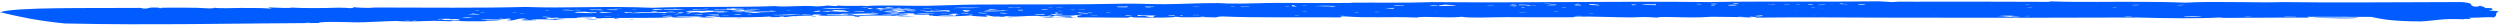 <svg width="675" height="7" viewBox="0 0 675 7" fill="none" xmlns="http://www.w3.org/2000/svg">
<path d="M670.541 2.158C671.195 2.171 671.849 2.183 672.596 2.198C673.246 2.434 673.243 2.647 671.931 2.845C672.583 2.928 673.238 2.87 674.637 3.039C673.316 3.745 674.618 4.064 673.298 4.698C671.246 4.516 669.278 4.843 666.569 4.791C666.567 4.862 667.22 4.945 667.217 5.098C665.91 5.072 665.161 5.129 665.16 5.2C659.09 4.94 657.771 5.563 653.749 5.78C646.367 5.778 643.013 5.205 640.315 4.564C633.587 4.575 629.57 4.497 623.495 4.531C622.187 4.506 623.494 4.602 623.491 4.755C618.819 4.735 615.455 4.74 610.034 4.787C606.671 4.722 599.939 4.956 599.289 4.72C593.864 5.051 584.521 4.941 577.049 4.724C556.209 4.826 536.025 4.799 515.842 4.772C501.731 4.792 487.625 4.588 474.165 4.763C474.168 4.621 473.516 4.527 472.862 4.514C471.554 4.489 472.86 4.585 472.858 4.738C469.497 4.53 466.132 4.607 462.115 4.529C458.092 4.816 455.384 4.692 449.966 4.587C447.911 4.547 447.909 4.689 447.253 4.757C444.548 4.481 441.835 4.652 440.526 4.697C437.162 4.703 429.131 4.405 426.42 4.494C425.111 4.54 425.108 4.692 423.707 4.665C417.632 4.689 412.306 4.666 406.887 4.632C402.869 4.625 396.789 4.943 394.741 4.538C390.715 4.967 384 4.258 382.589 4.738C374.558 4.439 369.784 4.925 363.065 4.429C361.009 4.46 363.062 4.571 361.752 4.698C352.97 4.598 338.855 4.841 330.172 4.449C328.864 4.424 328.86 4.647 328.111 4.703C322.696 4.456 320.071 4.912 317.369 4.494C317.364 4.789 311.943 4.825 305.965 4.709C305.966 4.638 305.967 4.567 305.313 4.554L305.315 4.483C304.661 4.47 304.659 4.541 305.313 4.554C305.312 4.625 304.658 4.612 304.655 4.765C299.235 4.801 293.912 4.627 291.2 4.726C291.203 4.584 289.903 4.112 291.862 4.303C291.864 4.161 291.21 4.148 290.558 4.054C289.242 4.465 283.831 3.994 284.478 4.372C283.825 4.36 283.826 4.288 283.172 4.276L283.173 4.205C283.827 4.217 283.827 4.217 283.828 4.146C283.175 4.134 283.174 4.134 283.173 4.205C282.519 4.192 282.518 4.263 283.172 4.276C283.169 4.418 280.459 4.446 280.462 4.294C280.466 4.071 283.169 4.418 280.462 4.294C275.791 4.203 275.035 4.696 271.677 4.347C271.023 4.334 271.022 4.405 271.674 4.489C271.02 4.476 270.364 4.605 269.619 4.449C269.621 4.378 270.274 4.39 269.619 4.449C268.309 4.565 267.565 4.338 266.914 4.173C264.858 4.204 267.563 4.48 266.254 4.525C264.947 4.429 262.238 4.376 262.242 4.153C260.183 4.336 256.817 4.484 252.147 4.322C252.149 4.251 251.496 4.167 250.842 4.154C250.843 4.083 250.845 4.012 250.846 3.931C249.538 3.906 248.137 3.879 246.829 3.853C246.831 3.782 246.832 3.711 246.833 3.63C244.126 3.506 244.776 3.732 242.814 3.694C242.818 3.471 240.762 3.512 240.105 3.641L239.451 3.628C239.45 3.699 240.104 3.712 240.105 3.641C241.41 3.809 240.759 3.654 242.814 3.694C242.813 3.765 242.812 3.836 242.81 3.917C242.158 3.833 239.447 3.852 238.138 3.897C238.136 4.039 242.155 3.975 242.81 3.917C243.464 3.93 243.465 3.859 244.866 3.886C246.17 4.135 242.155 3.975 244.208 4.096C240.839 4.396 232.064 3.931 232.054 4.449C232.05 4.672 229.999 4.409 230.749 4.281C226.736 3.98 224.672 4.457 220.659 4.156C223.372 3.986 220.012 3.778 219.354 3.989C218.7 3.976 217.299 3.949 216.645 3.936C214.593 3.754 211.972 3.987 209.915 4.028C209.261 4.016 209.261 4.016 208.608 4.003C208.606 4.074 209.914 4.099 209.915 4.028C213.274 4.317 213.936 3.883 216.645 3.936C215.986 4.217 218.699 4.047 219.354 3.989C220.654 4.45 213.932 4.106 215.328 4.418C214.023 4.25 214.022 4.321 212.619 4.365C212.618 4.436 213.926 4.462 214.673 4.476C213.362 4.593 209.998 4.608 207.942 4.639C207.943 4.568 207.944 4.497 208.6 4.429C204.576 4.716 199.157 4.682 194.485 4.662C194.486 4.591 194.488 4.52 193.18 4.494C193.183 4.352 190.472 4.371 190.47 4.513C191.121 4.668 191.124 4.525 193.177 4.636C191.867 4.753 190.466 4.726 188.504 4.688C192.528 4.401 183.09 4.359 182.434 4.499C183.085 4.653 185.798 4.493 187.852 4.604C185.795 4.635 183.174 4.878 181.123 4.615C182.434 4.499 181.126 4.473 179.071 4.433C178.414 4.562 179.722 4.588 181.123 4.615C177.753 4.986 168.319 4.732 161.588 4.895C160.281 4.87 160.937 4.74 160.94 4.588C158.886 4.477 158.23 4.606 156.922 4.581C156.269 4.497 156.268 4.568 156.922 4.581C156.92 4.652 156.267 4.639 155.613 4.626C156.26 5.004 158.324 4.537 160.282 4.788C157.57 4.878 152.243 4.926 147.478 4.905C147.476 4.976 147.475 5.047 148.128 5.141C150.183 5.181 150.187 4.957 152.801 5.089C152.144 5.219 150.089 5.179 150.085 5.402C148.781 5.153 146.07 5.253 143.361 5.2C143.358 5.342 145.415 5.311 144.665 5.449C143.357 5.423 142.607 5.551 140.647 5.442C140.649 5.3 142.703 5.411 142.706 5.258C139.342 5.264 141.398 5.233 142.056 5.022C140.003 4.84 139.339 5.406 138.028 5.533C137.375 5.52 137.376 5.449 136.722 5.436C137.378 5.307 138.782 5.182 137.384 5.013C136.075 5.058 136.726 5.223 135.327 5.044C134.02 5.018 135.323 5.267 136.633 5.211C133.92 5.382 133.268 5.217 129.904 5.223C129.902 5.365 131.958 5.334 131.208 5.471C133.263 5.511 133.266 5.369 135.227 5.407C132.512 5.72 128.49 5.936 122.422 5.595C122.417 5.889 119.058 5.6 117.001 5.631C114.291 5.65 110.922 5.95 106.909 5.658C103.543 5.735 98.117 6.076 96.156 6.038C94.848 6.012 86.07 5.7 86.061 6.207C64.567 6.296 40.261 6.849 17.469 6.334C9.448 5.519 4.702 4.401 0.05 3.296C4.095 1.842 25.673 2.261 37.73 2.131C38.384 2.143 38.383 2.214 38.381 2.285C41.089 2.409 39.043 1.862 43.057 2.082C42.398 2.363 45.112 2.122 43.057 2.082C47.729 2.102 52.497 1.971 56.51 2.273C57.164 2.285 57.819 2.227 57.822 2.075C58.472 2.311 63.24 2.18 65.203 2.147C68.566 2.213 69.876 2.096 72.582 2.291C74.639 2.26 71.931 2.136 72.588 1.997C74.641 2.108 78.657 2.257 78.661 2.044C81.367 2.238 87.442 2.214 91.462 2.069C92.116 2.082 94.171 2.122 94.17 2.193C95.478 2.219 95.48 2.076 95.483 1.924C96.134 2.079 100.15 2.238 100.901 2.03C116.413 2.037 129.118 2.213 141.926 1.874C152.665 2.306 162.771 1.548 176.217 2.104C185.662 1.699 198.458 2.029 209.211 1.65C212.569 2.009 215.945 1.344 220.61 1.729C221.919 1.684 222.668 1.627 223.324 1.488C223.977 1.571 226.683 1.776 226.035 1.469C228.739 1.745 232.763 1.458 234.068 1.626C232.759 1.671 234.067 1.697 234.068 1.626C237.438 1.326 244.814 1.611 250.235 1.575C254.254 1.511 258.276 1.295 263.043 1.235C276.501 1.132 291.263 1.277 303.416 0.995C306.781 0.919 310.795 1.139 314.16 1.133C319.58 1.097 323.603 0.809 328.929 0.832C330.237 0.857 330.236 0.928 331.637 0.956C336.308 1.046 341.078 0.774 345.096 0.781C352.477 0.853 357.898 0.807 364.626 0.795C365.28 0.808 365.282 0.737 364.628 0.724C372.665 0.657 378.081 0.844 386.87 0.568C413.778 0.797 436.028 0.286 461.533 0.559C474.34 0.301 494.52 0.541 507.325 0.353C508.632 0.45 510.033 0.477 510.686 0.561C513.4 0.319 516.106 0.524 520.126 0.45C531.526 0.449 542.366 0.446 553.111 0.503C554.419 0.529 552.46 0.348 553.767 0.374C561.798 0.672 570.587 0.407 579.369 0.506C580.023 0.519 580.02 0.661 579.369 0.506C581.425 0.475 587.404 0.592 590.111 0.715C597.502 0.27 609.64 0.801 616.372 0.566C629.825 0.757 647.956 0.592 664.777 0.554C668.787 0.997 666.072 1.31 668.119 1.786C669.426 1.811 669.429 1.669 669.432 1.517C669.896 1.709 671.852 2.041 670.541 2.158C670.54 2.229 669.232 2.204 670.541 2.158ZM82.419 6.065C83.073 6.078 83.727 6.09 83.728 6.019C83.074 6.007 82.42 5.994 82.419 6.065ZM109.341 5.493C109.995 5.505 110.649 5.518 110.65 5.447C109.997 5.434 109.343 5.421 109.341 5.493ZM111.303 5.531C111.957 5.543 112.611 5.556 112.612 5.485C112.052 5.474 111.304 5.46 111.303 5.531ZM120.743 5.42C120.746 5.278 121.397 5.433 122.049 5.516C122.051 5.445 123.359 5.471 124.106 5.485C124.108 5.343 124.11 5.262 123.457 5.178C122.151 5.082 121.398 5.362 121.404 5.067C120.096 5.042 116.73 5.119 118.691 5.238C119.442 5.029 119.434 5.476 120.743 5.42ZM128.139 4.691C126.083 4.651 125.428 4.709 124.772 4.849C126.825 4.96 126.829 4.736 128.139 4.691ZM129.556 3.846C128.902 3.833 128.25 3.678 127.503 3.664C127.501 3.806 126.847 3.793 126.191 3.861C126.845 3.864 129.553 3.988 129.556 3.846ZM128.172 2.865C128.826 2.877 129.48 2.89 129.481 2.819C128.92 2.808 128.173 2.794 128.172 2.865ZM129.565 3.328C130.219 3.341 130.873 3.354 130.874 3.283C130.22 3.27 129.566 3.257 129.565 3.328ZM138.254 3.426C138.908 3.439 139.561 3.452 139.563 3.38C139.002 3.37 138.255 3.355 138.254 3.426ZM140.303 3.76C140.957 3.773 141.611 3.786 141.613 3.715C140.959 3.702 140.305 3.689 140.303 3.76ZM147.668 4.705C148.322 4.718 148.976 4.731 148.977 4.66L149.631 4.673C149.626 4.967 152.34 4.725 149.631 4.673C149.633 4.601 148.979 4.589 148.977 4.66C147.671 4.563 146.926 4.397 146.269 4.607C147.016 4.622 147.67 4.634 147.668 4.705C147.664 4.929 144.961 4.582 147.668 4.705ZM147.047 2.937C147.7 2.95 148.354 2.963 148.356 2.892C147.702 2.879 147.048 2.866 147.047 2.937ZM155.086 2.728C153.779 2.703 152.38 2.534 151.722 2.734C152.47 2.748 155.084 2.881 155.086 2.728C158.448 2.865 155.838 2.53 155.086 2.728ZM160.496 3.27C159.839 3.481 158.441 3.23 157.789 3.146C157.788 3.217 156.48 3.192 155.732 3.177C155.73 3.319 155.076 3.307 155.074 3.388C157.782 3.512 157.128 3.499 159.744 3.55C159.838 3.481 162.55 3.391 160.496 3.27C159.843 3.257 159.844 3.186 160.496 3.27ZM159.811 5.013C159.809 5.084 158.502 5.058 157.754 5.044C157.756 4.973 159.157 5 159.811 5.013ZM161.114 5.261C161.112 5.403 159.057 5.363 158.404 5.28C158.405 5.209 159.807 5.236 161.114 5.261ZM162.561 2.803C161.158 2.846 162.56 2.874 162.561 2.803C163.215 2.815 163.216 2.744 162.562 2.732C162.563 2.661 162.565 2.59 161.911 2.577C161.91 2.648 157.24 2.486 159.852 2.76C159.853 2.689 161.161 2.715 162.562 2.742L162.561 2.803ZM162.521 4.994C162.52 5.065 161.212 5.04 160.464 5.025C160.466 4.954 161.774 4.98 162.521 4.994ZM161.806 3.224C161.803 3.366 162.457 3.379 162.455 3.46C161.146 3.506 162.454 3.531 162.455 3.46C163.111 3.402 165.164 3.513 165.167 3.371C165.172 3.077 167.876 3.424 165.167 3.371C163.859 3.335 163.862 3.193 161.806 3.224ZM163.186 4.419C163.839 4.431 165.241 4.458 165.242 4.387C164.495 4.373 163.187 4.347 163.186 4.419ZM166.583 2.587C165.275 2.561 163.874 2.534 163.871 2.676C165.179 2.712 167.233 2.822 166.583 2.587ZM167.191 5.085C167.187 5.308 165.136 5.045 165.886 4.918C166.54 4.93 166.538 5.072 167.191 5.085ZM165.932 2.432C166.585 2.445 167.987 2.472 167.988 2.401C167.241 2.386 165.933 2.361 165.932 2.432ZM167.21 4.06C167.211 3.989 167.865 4.002 167.21 4.06C165.901 4.106 167.209 4.131 167.21 4.06ZM170.589 3.253C168.535 3.142 167.876 3.424 169.276 3.522C168.533 3.284 171.239 3.479 170.589 3.253ZM180.022 3.508C178.72 3.188 182.734 3.418 182.737 3.266C177.317 3.232 173.955 3.166 169.93 3.525C173.945 3.684 175.262 3.192 180.022 3.508ZM171.206 5.305C171.204 5.376 170.55 5.364 169.897 5.351C169.898 5.28 170.552 5.293 171.206 5.305ZM170.6 2.665C171.254 2.677 171.907 2.69 171.909 2.619C171.255 2.606 170.601 2.594 170.6 2.665ZM176.021 2.557C176.675 2.57 176.674 2.641 176.673 2.712C177.981 2.737 178.729 2.681 179.384 2.622C180.693 2.577 188.822 2.664 182.099 2.381C182.095 2.604 178.736 2.315 179.384 2.622C178.638 2.527 176.024 2.405 176.021 2.557ZM177.319 3.161C177.32 3.09 177.32 3.09 177.321 3.019C176.667 3.006 176.667 3.006 176.013 2.993C176.012 3.064 176.012 3.064 176.011 3.135C176.665 3.148 176.665 3.148 177.319 3.161ZM178.612 3.988C179.266 4 179.92 4.013 179.921 3.942C179.36 3.931 178.613 3.917 178.612 3.988ZM180.01 4.167C180.664 4.18 181.318 4.193 181.319 4.122C180.665 4.109 180.012 4.096 180.01 4.167ZM181.993 3.039C184.707 2.797 184.698 3.304 181.993 3.039C178.632 2.892 181.335 3.239 181.993 3.039ZM181.976 3.982C182.63 3.995 183.284 4.008 183.285 3.937C182.725 3.926 181.977 3.911 181.976 3.982ZM184.697 3.375C182.643 3.264 183.387 3.492 182.638 3.559C184.692 3.67 184.042 3.444 184.697 3.375ZM185.356 3.104C190.029 3.053 184.046 3.221 185.353 3.246C187.41 3.215 188.716 3.311 189.368 3.466C190.024 3.337 192.081 3.296 192.737 3.166C193.388 3.321 194.791 3.277 193.387 3.402C194.696 3.357 196.098 3.313 196.755 3.173C194.701 3.062 194.697 3.276 192.737 3.166C192.087 2.93 196.1 3.232 195.451 2.925C192.741 2.943 193.395 2.956 190.781 2.834C187.417 2.84 190.131 2.598 190.781 2.834C190.775 3.128 184.709 2.726 185.356 3.104ZM188.061 3.37C187.407 3.357 186.753 3.344 186.006 3.33C186.657 3.485 183.947 3.513 186.001 3.624C186.097 3.484 187.406 3.428 188.061 3.37ZM190.787 2.479C189.479 2.453 185.368 2.444 187.42 2.637C188.077 2.497 190.785 2.621 190.787 2.479ZM187.396 3.945L189.45 4.056C190.761 3.94 187.399 3.793 187.396 3.945ZM190.135 2.385C190.789 2.398 191.443 2.41 191.444 2.339C190.79 2.327 190.136 2.314 190.135 2.385ZM194.121 4.147C194.122 4.076 194.122 4.076 194.123 4.005C194.126 3.863 191.414 3.953 190.759 4.011C192.067 4.036 192.064 4.178 194.121 4.147ZM205.552 2.472C205.553 2.401 206.3 2.415 205.552 2.472C204.899 2.388 201.535 2.394 200.88 2.452C198.826 2.341 199.573 2.355 197.52 2.244C197.516 2.468 196.864 2.303 196.211 2.29C196.856 2.739 192.848 2.225 192.841 2.59C194.899 2.488 197.513 2.61 198.911 2.779C198.914 2.637 198.26 2.624 198.262 2.543C199.569 2.568 200.971 2.596 200.973 2.454C202.186 2.548 203.588 2.576 205.552 2.472ZM194.776 4.089C195.43 4.102 196.831 4.129 196.832 4.058C196.178 4.045 194.777 4.018 194.776 4.089ZM198.81 3.213C199.464 3.226 199.463 3.297 200.117 3.31C200.771 3.323 200.768 3.465 200.117 3.31C200.775 3.099 201.423 3.406 203.479 3.375C203.478 3.446 202.17 3.421 202.169 3.492C203.477 3.517 204.878 3.545 205.535 3.415C204.881 3.403 204.227 3.39 203.479 3.375C204.79 3.259 208.153 3.324 209.558 3.128C205.541 3.05 204.136 3.246 200.776 3.028C200.777 2.957 200.78 2.805 201.434 2.818C201.433 2.889 201.433 2.889 201.431 2.96C202.739 2.985 203.488 2.929 204.143 2.871C204.144 2.8 204.798 2.812 204.143 2.871C203.489 2.858 202.088 2.831 201.434 2.818C201.435 2.747 201.435 2.747 201.436 2.676C199.38 2.707 199.376 2.93 197.413 2.963C198.718 3.13 198.721 2.988 200.776 3.028C202.172 3.35 198.813 3.071 198.81 3.213ZM199.547 3.816C199.545 3.887 196.835 3.906 198.889 4.027C198.797 3.944 201.507 3.926 199.547 3.816ZM200.182 4.854C200.181 4.925 199.527 4.912 198.873 4.899C198.781 4.827 199.528 4.841 200.182 4.854ZM199.575 2.284C200.229 2.297 200.882 2.31 200.884 2.239C200.23 2.216 199.576 2.203 199.575 2.284ZM202.192 2.254C202.193 2.183 202.94 2.198 202.192 2.254C200.882 2.31 202.19 2.335 202.192 2.254ZM202.91 3.882C204.875 3.697 207.579 4.044 202.91 3.882C200.202 3.758 202.906 4.095 202.91 3.882ZM207.599 2.948C208.253 2.961 208.904 3.115 209.654 2.988C208.907 2.973 208.255 2.819 207.599 2.948ZM208.883 4.292C210.939 4.261 210.188 4.46 211.589 4.487C212.245 4.358 209.633 4.155 208.883 4.292ZM212.271 2.968C212.925 2.98 213.579 2.993 213.58 2.922C213.019 2.911 212.272 2.897 212.271 2.968ZM218.971 4.489C218.972 4.418 219.628 4.359 220.281 4.372C220.374 4.435 220.372 4.516 218.971 4.489ZM219.747 2.961C219.745 3.032 219.745 3.032 219.744 3.103C220.398 3.116 220.397 3.187 221.05 3.199C221.053 3.057 221.707 3.07 221.708 2.989C222.362 3.002 223.014 3.156 223.761 3.171C223.767 2.806 226.468 3.295 229.18 3.205C229.181 3.134 229.183 3.063 228.529 3.051L228.53 2.979C227.222 2.954 228.531 2.908 228.533 2.837C227.88 2.754 225.825 2.714 224.517 2.688C226.567 3.023 223.205 2.886 221.802 3.001C221.054 2.986 220.4 2.974 219.747 2.961ZM220.403 2.832C221.057 2.844 221.711 2.857 221.712 2.786C221.058 2.773 220.404 2.761 220.403 2.832ZM229.851 2.285C226.488 2.219 223.125 2.154 221.813 2.352C225.735 2.499 227.793 2.387 229.851 2.285ZM231.125 4.136L231.779 4.149C233.091 3.951 237.201 4.031 237.208 3.666C232.539 3.504 231.785 3.855 227.115 3.693C227.763 4.071 221.041 3.717 223.745 4.064C225.801 4.033 229.165 4.027 229.169 3.804C230.477 3.829 230.473 4.053 231.125 4.136C231.124 4.207 229.816 4.182 231.125 4.136ZM227.127 3.033C227.126 3.104 228.434 3.13 228.435 3.059C227.781 3.046 227.781 3.046 227.127 3.033ZM230.491 3.028C231.145 3.041 231.798 3.124 233.199 3.152C234.511 2.964 230.494 2.886 230.491 3.028ZM232.471 2.112C233.124 2.125 233.778 2.138 233.78 2.067C233.219 2.056 232.472 2.041 232.471 2.112ZM233.22 1.985C233.874 1.997 234.528 2.01 234.529 1.939C233.876 1.926 233.222 1.914 233.22 1.985ZM235.174 2.459C235.177 2.317 235.831 2.33 235.832 2.249C237.889 2.218 237.137 2.416 236.482 2.485C238.537 2.525 239.846 2.479 240.501 2.421C239.194 2.395 237.791 2.439 237.794 2.297C239.103 2.251 241.81 2.375 243.868 2.273C245.176 2.298 245.924 2.242 245.926 2.171C244.618 2.145 243.869 2.202 243.868 2.273C243.214 2.26 243.217 2.118 242.563 2.106C241.903 2.387 236.49 2.058 235.832 2.269C233.873 2.068 233.866 2.434 235.174 2.459ZM235.158 3.342C235.812 3.355 236.466 3.367 236.467 3.296C235.813 3.273 235.16 3.261 235.158 3.342ZM235.824 2.695C235.825 2.624 236.573 2.639 235.824 2.695C234.515 2.741 235.823 2.766 235.824 2.695ZM237.882 2.583C237.88 2.654 236.571 2.699 237.878 2.806C237.879 2.735 239.188 2.689 237.882 2.583ZM239.184 2.903C240.492 2.928 241.893 2.955 241.892 3.026C239.838 2.915 237.216 3.23 239.831 3.281L239.83 3.352C243.844 3.572 241.891 3.097 244.506 3.148C244.509 3.006 243.855 2.993 243.858 2.841C242.548 2.897 239.934 2.775 239.184 2.903C239.183 2.974 237.875 2.948 239.184 2.903ZM241.258 1.918C239.951 1.821 237.891 2.076 239.946 2.116C239.947 2.045 241.256 1.999 241.258 1.918ZM239.937 2.623C241.246 2.577 240.588 2.778 241.989 2.805C242.647 2.594 246.661 2.825 247.413 2.616C243.304 2.475 243.304 2.475 239.937 2.623C239.935 2.704 238.534 2.677 239.937 2.623ZM242.543 3.191C241.888 3.249 241.233 3.308 239.831 3.281C239.18 3.126 242.546 3.039 242.543 3.191ZM241.869 4.274C241.868 4.345 241.214 4.333 240.56 4.32C240.561 4.249 241.215 4.262 241.869 4.274ZM242.522 4.358C243.18 4.147 244.578 4.327 247.194 4.378C245.884 4.423 243.268 4.444 242.522 4.358ZM244.606 2.795C244.602 3.018 247.31 3.142 247.314 2.919C246.66 2.906 245.914 2.82 244.606 2.795ZM250.004 3.996C250.001 4.138 247.294 4.014 246.64 4.002C246.643 3.849 248.601 4.04 250.004 3.996ZM252.626 3.682C250.57 3.713 248.611 3.532 247.207 3.647C248.605 3.817 251.97 3.811 252.626 3.682C253.375 3.615 252.628 3.6 252.626 3.682ZM250.023 2.971C250.021 3.042 249.367 3.03 249.366 3.101C252.728 3.237 254.791 2.841 256.093 3.16C256.751 2.95 256.75 3.031 256.1 2.795C254.045 2.755 253.388 2.884 252.078 3.011C252.079 2.94 252.08 2.869 251.426 2.856C251.33 2.997 250.676 2.984 250.023 2.971C249.279 2.733 246.658 2.977 250.023 2.971ZM251.999 2.208C254.059 1.954 254.05 2.461 251.999 2.208C246.676 2.023 250.033 2.383 251.999 2.208ZM251.99 2.715C252.644 2.728 253.297 2.741 253.299 2.67C252.645 2.657 251.991 2.644 251.99 2.715ZM255.986 3.889C256.64 3.902 257.293 3.986 257.29 4.138C255.235 4.098 253.926 4.143 253.269 4.283C255.324 4.323 256.633 4.277 257.942 4.232C258.6 4.021 257.294 3.925 259.258 3.821C257.392 3.693 256.738 3.68 255.986 3.889C255.985 3.96 254.677 3.935 255.986 3.889ZM254.029 3.628C254.683 3.64 256.084 3.668 256.085 3.597C255.338 3.582 254.03 3.557 254.029 3.628ZM264.803 2.092C261.44 2.026 258.73 2.044 257.419 2.171C260.782 2.226 263.493 2.208 264.803 2.092ZM257.393 3.622C258.047 3.635 258.701 3.648 258.702 3.577C258.048 3.564 257.394 3.551 257.393 3.622ZM261.411 3.629C261.412 3.558 261.412 3.558 261.414 3.487C260.106 3.462 259.357 3.518 259.356 3.589C260.103 3.604 260.757 3.616 261.411 3.629C262.062 3.784 262.065 3.642 261.411 3.629ZM262.079 2.84C261.426 2.828 261.427 2.757 260.026 2.729C259.368 2.94 261.328 3.049 260.018 3.166C262.073 3.206 261.423 2.97 262.079 2.84ZM262.716 3.797C262.721 3.513 265.425 3.849 262.716 3.797C260.102 3.675 262.712 4.02 262.716 3.797ZM264.125 3.388C264.12 3.682 266.176 3.651 266.833 3.511C265.432 3.484 264.778 3.471 264.125 3.388ZM265.44 3.048C266.746 3.144 270.86 3.011 272.825 2.897C270.208 2.927 266.099 2.766 265.44 3.048C265.438 3.119 264.131 3.093 265.44 3.048ZM266.099 2.766C266.753 2.779 267.407 2.792 267.408 2.721C266.847 2.71 266.1 2.695 266.099 2.766ZM269.467 2.548C268.813 2.535 268.159 2.522 267.413 2.437C267.412 2.508 266.757 2.566 266.755 2.647C268.157 2.664 268.812 2.606 269.467 2.548ZM270.21 2.775C270.864 2.788 271.518 2.801 271.519 2.73C270.866 2.717 270.212 2.704 270.21 2.775ZM272.159 3.544C271.505 3.531 270.852 3.447 270.105 3.433C270.104 3.504 270.104 3.504 270.102 3.575C270.848 3.671 271.502 3.683 272.159 3.544C272.814 3.486 272.16 3.473 272.159 3.544ZM274.897 1.994C274.894 2.136 270.225 1.974 272.838 2.177C272.841 2.025 277.603 2.188 274.897 1.994ZM273.539 4.738C273.537 4.809 272.883 4.796 272.23 4.784C272.137 4.711 272.791 4.723 273.539 4.738ZM276.19 2.821C276.191 2.749 276.191 2.749 276.193 2.678C275.539 2.666 275.539 2.666 274.885 2.653C274.884 2.724 274.884 2.724 274.882 2.795C275.536 2.808 275.536 2.808 276.19 2.821ZM281.593 3.727C281.589 3.951 278.883 3.746 279.533 3.982C281.587 4.093 282.9 3.824 281.593 3.727ZM282.922 2.586C282.268 2.573 282.269 2.573 281.615 2.561C281.613 2.632 280.959 2.619 280.958 2.69C282.266 2.715 282.92 2.728 282.922 2.586ZM281.576 4.681C281.579 4.539 283.634 4.579 283.636 4.427C284.944 4.452 284.288 4.582 283.632 4.65C284.286 4.663 284.286 4.663 284.94 4.676C284.938 4.818 282.23 4.694 281.576 4.681ZM282.933 1.998C283.587 2.01 284.241 2.023 284.242 1.952C283.682 1.941 282.934 1.927 282.933 1.998ZM287.011 3.833C284.955 3.864 285.702 3.878 283.648 3.767C283.646 3.909 284.298 4.003 284.951 4.087C284.953 3.945 287.008 3.985 287.011 3.833ZM284.985 2.19C284.333 2.106 284.332 2.177 284.985 2.19C285.639 2.202 285.637 2.344 284.985 2.19ZM284.99 1.967C285.643 1.979 287.045 2.006 287.046 1.935C286.299 1.921 284.991 1.895 284.99 1.967ZM287.015 3.62C284.304 3.709 286.365 3.384 284.964 3.357C284.963 3.428 284.96 3.58 284.959 3.651C285.613 3.664 287.014 3.691 287.015 3.62ZM284.94 4.676C284.941 4.605 286.249 4.63 287.65 4.657C287.652 4.586 286.344 4.561 285.598 4.475C286.253 4.417 287.654 4.444 288.963 4.399C288.962 4.47 289.615 4.553 289.612 4.706C290.266 4.718 290.266 4.718 290.92 4.731C290.357 4.852 286.997 4.634 284.94 4.676ZM285.625 3.004C286.278 3.017 286.932 3.029 286.934 2.958C286.28 2.946 285.626 2.933 285.625 3.004ZM288.994 2.704C289.648 2.717 290.302 2.73 290.303 2.659C289.649 2.646 288.995 2.633 288.994 2.704ZM295.054 3.482C295.055 3.411 295.709 3.423 295.054 3.482C294.401 3.398 293.748 3.385 293.745 3.527C292.437 3.502 291.691 3.416 291.038 3.333C290.381 3.543 294.393 3.834 293.745 3.527C294.399 3.54 295.053 3.553 295.054 3.482ZM291.051 2.673C291.704 2.686 293.106 2.713 293.107 2.642C292.36 2.628 291.052 2.602 291.051 2.673ZM291.028 3.911C291.682 3.924 292.336 3.936 292.337 3.865C291.683 3.853 291.029 3.84 291.028 3.911ZM294.385 4.271C295.039 4.283 296.44 4.311 296.442 4.24C295.694 4.225 294.387 4.2 294.385 4.271ZM299.822 3.351C299.823 3.28 300.477 3.293 299.822 3.351C297.114 3.227 299.818 3.574 299.822 3.351ZM303.865 1.968C304.521 1.91 305.177 1.77 303.87 1.745C303.867 1.887 300.508 1.609 301.81 1.928C302.464 1.941 303.118 1.954 303.865 1.968C304.517 2.133 304.519 1.981 303.865 1.968ZM305.788 4.127C303.083 3.851 303.074 4.369 305.788 4.127C305.79 4.056 306.444 4.069 305.788 4.127ZM311.862 4.174C308.497 4.18 309.151 4.192 307.192 4.012C307.191 4.083 307.188 4.235 307.187 4.306C309.9 4.136 309.238 4.57 311.198 4.679C311.855 4.539 311.202 4.456 311.862 4.174C312.515 4.187 312.517 4.116 311.863 4.103C309.153 4.121 311.867 3.88 311.863 4.103L311.862 4.174ZM309.195 1.778C309.194 1.849 309.194 1.849 309.193 1.92C309.847 1.932 309.845 2.003 310.499 2.016C309.848 1.861 311.808 1.971 311.811 1.818C312.469 1.608 315.173 1.955 311.811 1.818C311.25 1.818 309.943 1.792 309.195 1.778ZM315.226 4.168C315.878 4.252 316.533 4.194 317.281 4.208C317.935 4.221 317.932 4.363 317.281 4.208C317.282 4.137 317.283 4.066 316.629 4.054C316.535 4.113 315.227 4.087 315.226 4.168C315.224 4.239 313.917 4.214 315.226 4.168ZM319.244 4.165C319.245 4.094 319.992 4.109 319.244 4.165C317.282 4.127 319.986 4.474 319.244 4.165ZM321.997 1.813C322.65 1.826 324.052 1.853 324.053 1.782C323.399 1.77 321.998 1.742 321.997 1.813ZM321.955 4.076C322.609 4.089 324.01 4.116 324.012 4.045C323.358 4.032 321.957 4.005 321.955 4.076ZM325.314 4.365C325.972 4.154 328.676 4.501 325.314 4.365C322.607 4.231 325.31 4.578 325.314 4.365ZM332.089 1.786C332.743 1.799 333.397 1.812 333.398 1.741C332.744 1.728 332.09 1.715 332.089 1.786ZM336.107 1.794C333.492 1.743 336.102 2.088 336.107 1.794C336.761 1.806 337.416 1.748 337.418 1.677C337.419 1.606 338.073 1.619 337.418 1.677C336.11 1.652 336.109 1.723 336.107 1.794ZM346.946 1.862C347.6 1.875 348.253 1.888 348.255 1.817C347.601 1.794 346.947 1.781 346.946 1.862ZM348.917 1.383C348.914 1.525 348.255 1.807 350.218 1.774C349.567 1.619 349.569 1.467 348.917 1.383ZM349.517 4.318C350.171 4.331 350.825 4.343 350.826 4.272C350.266 4.261 349.519 4.247 349.517 4.318ZM351.626 1.436C352.28 1.448 352.934 1.461 352.935 1.39C352.281 1.377 351.627 1.365 351.626 1.436ZM351.595 3.12C352.249 3.133 352.903 3.145 352.904 3.074C352.25 3.062 351.596 3.049 351.595 3.12ZM354.986 1.653C356.295 1.608 357.041 1.693 357.041 1.693C364.42 1.837 359.009 1.366 354.986 1.653ZM359.001 1.802C359.655 1.815 360.309 1.828 360.31 1.757C359.656 1.744 359.002 1.731 359.001 1.802ZM361.665 4.341C362.319 4.354 362.973 4.366 362.974 4.295C362.32 4.272 361.666 4.26 361.665 4.341ZM365.7 3.394C365.048 3.311 365.046 3.382 365.7 3.394C365.696 3.607 368.41 3.376 365.7 3.394ZM371.122 3.276C371.776 3.289 372.43 3.302 372.431 3.231C371.777 3.218 371.124 3.205 371.122 3.276ZM373.851 2.233C375.16 2.188 375.902 2.497 376.56 2.286C375.252 2.261 376.561 2.215 376.563 2.144C376.564 2.073 377.218 2.086 376.563 2.144C375.162 2.117 374.506 2.175 373.851 2.233ZM376.481 1.483C375.172 1.528 376.48 1.554 376.481 1.483C377.134 1.566 379.189 1.606 379.192 1.464C378.538 1.452 377.136 1.424 377.138 1.353C377.139 1.282 377.793 1.295 377.138 1.353C376.484 1.341 376.483 1.412 376.481 1.483ZM387.972 1.635C389.283 1.519 385.921 1.372 385.919 1.524C386.572 1.537 386.572 1.537 386.571 1.608C387.318 1.622 387.318 1.622 387.972 1.635ZM387.948 2.944C387.95 2.873 388.604 2.886 387.948 2.944C386.546 2.998 387.947 3.025 387.948 2.944ZM393.303 1.373C391.996 1.348 390.594 1.321 389.942 1.237C389.938 1.46 387.884 1.339 388.626 1.648C391.338 1.548 391.99 1.642 393.303 1.373ZM401.432 1.46C402.085 1.473 403.487 1.5 403.488 1.429C402.741 1.405 401.433 1.379 401.432 1.46ZM407.506 1.426C408.16 1.439 408.814 1.452 409.561 1.466C409.564 1.324 408.911 1.23 408.258 1.218C407.605 1.134 407.604 1.205 408.258 1.218C408.161 1.368 407.507 1.355 407.506 1.426ZM408.152 1.875C408.806 1.888 409.46 1.901 409.461 1.83C408.807 1.817 408.153 1.804 408.152 1.875ZM413.487 1.401C412.835 1.317 409.475 1.099 410.123 1.406C412.179 1.375 411.432 1.361 412.831 1.53C412.832 1.459 413.486 1.472 413.487 1.401C414.141 1.413 414.795 1.426 414.796 1.355C414.798 1.284 415.451 1.297 414.796 1.355C414.236 1.344 413.488 1.33 413.487 1.401ZM410.088 3.304C410.742 3.316 412.144 3.344 412.145 3.273C411.491 3.26 410.09 3.233 410.088 3.304ZM411.515 1.941C411.516 1.87 412.17 1.883 411.515 1.941C409.46 1.901 412.163 2.248 411.515 1.941ZM416.859 0.949C417.513 0.961 418.915 0.989 418.916 0.918C418.262 0.905 416.861 0.878 416.859 0.949ZM420.218 1.237C418.163 1.197 418.16 1.339 417.505 1.408C419.56 1.448 420.214 1.46 420.218 1.237ZM419.531 3.051C420.185 3.064 420.839 3.076 420.84 3.005C420.186 2.993 419.532 2.98 419.531 3.051ZM422.914 2.02C422.915 1.949 423.569 1.962 422.914 2.02C420.206 1.897 422.91 2.244 422.914 2.02ZM426.889 4.361L426.891 4.29C425.583 4.265 424.834 4.321 424.833 4.392C426.234 4.419 426.235 4.348 426.889 4.361C427.634 4.528 427.637 4.376 426.889 4.361ZM425.639 1.201C424.982 1.33 424.326 1.469 426.942 1.449C426.945 1.297 426.293 1.213 425.639 1.201ZM425.641 1.048L426.295 1.061C426.949 1.074 426.947 1.216 426.295 1.061C426.297 0.99 425.643 0.977 425.641 1.048C425.64 1.119 424.332 1.094 425.641 1.048ZM429.003 1.185C429.657 1.198 429.002 1.256 429 1.327C430.308 1.352 431.054 1.438 431.708 1.451C432.366 1.24 430.403 1.283 430.406 1.131C430.41 0.908 433.113 1.255 430.406 1.131C429.658 1.127 429.004 1.114 429.003 1.185ZM428.959 3.6C429.613 3.612 430.267 3.625 430.268 3.554C429.614 3.541 428.96 3.529 428.959 3.6ZM441.802 1.363C441.803 1.292 441.804 1.221 440.497 1.195C440.495 1.266 440.492 1.418 441.146 1.431C441.148 1.35 441.148 1.35 441.802 1.363ZM447.127 1.395C447.129 1.324 447.13 1.253 447.132 1.172C445.075 1.203 444.424 1.048 443.112 1.236C443.765 1.33 445.166 1.357 447.127 1.395ZM447.135 0.959C447.137 0.888 447.884 0.902 447.135 0.959C445.826 1.005 447.134 1.03 447.135 0.959ZM448.53 1.351C447.883 0.973 451.892 1.488 448.53 1.351C447.128 1.395 448.529 1.423 448.53 1.351ZM457.973 1.099C458.626 1.111 459.278 1.266 459.28 1.124C459.282 1.043 457.974 1.018 457.973 1.099ZM460.587 1.221C459.934 1.137 459.933 1.208 460.587 1.221C461.334 1.235 461.332 1.377 460.587 1.221ZM463.955 0.992C463.956 0.921 464.704 0.935 463.955 0.992C459.94 0.843 462.643 1.19 463.955 0.992ZM462.642 1.261C461.987 1.319 461.33 1.458 462.638 1.484C462.639 1.413 463.294 1.354 463.296 1.273C463.297 1.202 463.951 1.215 463.296 1.273L462.642 1.261ZM466.659 1.339C465.999 1.62 470.02 1.475 468.715 1.308C468.063 1.214 466.659 1.339 466.659 1.339ZM469.373 1.097C469.374 1.026 469.374 1.026 469.376 0.955C468.722 0.942 468.722 0.942 468.068 0.93C468.066 1.001 468.066 1.001 468.065 1.072C468.719 1.084 468.719 1.084 469.373 1.097ZM469.313 4.385C469.967 4.397 470.621 4.41 470.622 4.339C469.968 4.326 469.314 4.314 469.313 4.385ZM475.392 4.137C475.389 4.279 473.335 4.168 474.078 4.406C475.385 4.503 476.698 4.234 475.392 4.137ZM477.406 1.253L478.154 1.268C478.15 1.491 480.864 1.25 478.154 1.268C478.155 1.197 477.408 1.182 477.406 1.253C478.147 1.633 474.045 1.117 477.406 1.253ZM481.519 1.191C480.773 1.096 480.772 1.177 481.519 1.191C482.169 1.417 484.883 1.176 481.519 1.191ZM484.882 1.257C485.536 1.269 486.19 1.282 486.191 1.211C485.537 1.188 484.883 1.176 484.882 1.257ZM485.507 2.873C485.508 2.801 486.162 2.814 485.507 2.873C484.104 2.916 485.505 2.944 485.507 2.873ZM488.245 1.322C488.899 1.335 488.899 1.335 489.553 1.348C489.555 1.206 488.901 1.193 488.247 1.18C486.188 1.363 486.944 0.931 488.247 1.18C488.246 1.241 488.246 1.241 488.245 1.322ZM488.887 1.984C489.541 1.997 490.195 2.01 490.196 1.939C489.542 1.926 488.888 1.913 488.887 1.984ZM490.153 4.282C489.505 3.975 492.208 4.322 490.153 4.282C488.844 4.328 490.152 4.353 490.153 4.282ZM492.918 1.261C491.61 1.235 490.862 1.292 490.861 1.363C492.262 1.4 492.917 1.332 492.918 1.261ZM492.246 2.273C492.247 2.202 492.901 2.215 492.246 2.273C490.843 2.317 492.244 2.344 492.246 2.273ZM492.208 4.322C492.21 4.241 492.864 4.254 492.208 4.322C490.806 4.366 492.207 4.393 492.208 4.322ZM494.973 1.301C494.975 1.23 495.629 1.242 494.973 1.301C493.571 1.345 494.972 1.372 494.973 1.301ZM496.94 1.045C496.286 1.032 496.285 1.103 496.939 1.116C496.938 1.187 497.592 1.199 497.593 1.128C498.247 1.141 498.247 1.141 498.901 1.154C499.555 1.167 499.552 1.309 498.901 1.154C498.902 1.083 498.248 1.07 497.594 1.057C497.595 0.986 497.597 0.915 496.943 0.903C494.888 0.863 497.602 0.621 496.943 0.903C496.942 0.974 496.942 0.974 496.94 1.045ZM497.593 1.139L497.594 1.068L496.94 1.055L496.939 1.126L497.593 1.139ZM503.663 1.328C503.667 1.104 501.613 0.993 501.609 1.217C502.357 1.231 503.009 1.315 503.663 1.328ZM522.486 4.252C522.487 4.181 523.141 4.193 522.486 4.252C521.083 4.295 522.485 4.323 522.486 4.252ZM538.052 1.266C538.054 1.195 538.707 1.207 538.052 1.266C536.65 1.31 538.051 1.337 538.052 1.266ZM545.375 4.545C542.666 4.492 542.014 4.337 544.071 4.296C542.017 4.185 540.708 4.23 539.398 4.347C542.014 4.337 543.967 4.883 545.375 4.545ZM546.744 1.212C547.397 1.224 548.051 1.237 548.053 1.166C547.399 1.153 546.745 1.141 546.744 1.212ZM546.686 4.357C547.34 4.37 547.994 4.382 547.995 4.311C547.341 4.299 546.688 4.286 546.686 4.357ZM547.381 2.107C548.035 2.12 548.689 2.132 548.69 2.061C548.13 2.04 547.383 2.026 547.381 2.107ZM562.254 1.3C561.602 1.206 561.6 1.287 562.254 1.3C562.908 1.313 562.905 1.455 562.254 1.3ZM570.278 1.964C570.932 1.976 571.586 1.989 571.587 1.918C570.933 1.905 570.279 1.893 570.278 1.964ZM575.655 4.332C574.347 4.306 573.598 4.363 573.597 4.434C574.998 4.471 575.654 4.403 575.655 4.332ZM577.672 1.306C576.365 1.28 575.616 1.337 575.615 1.408C577.016 1.435 577.671 1.377 577.672 1.306ZM587.761 1.502C588.415 1.515 589.069 1.527 589.07 1.456C588.509 1.445 587.762 1.431 587.761 1.502ZM588.511 1.364C589.165 1.377 589.819 1.39 589.82 1.319C589.166 1.306 588.512 1.293 588.511 1.364ZM594.436 4.403C592.382 4.292 591.072 4.408 589.764 4.383C589.106 4.593 594.433 4.555 594.436 4.403ZM605.928 4.484C606.582 4.497 607.983 4.524 607.985 4.453C607.237 4.438 605.93 4.413 605.928 4.484ZM616.673 4.551C617.327 4.564 620.035 4.687 620.037 4.545C618.728 4.591 616.676 4.399 616.673 4.551ZM624.049 4.908C626.766 4.524 633.488 4.868 636.854 4.72C634.789 5.269 628.071 4.691 624.049 4.908Z" fill="#005CFF"/>
</svg>
